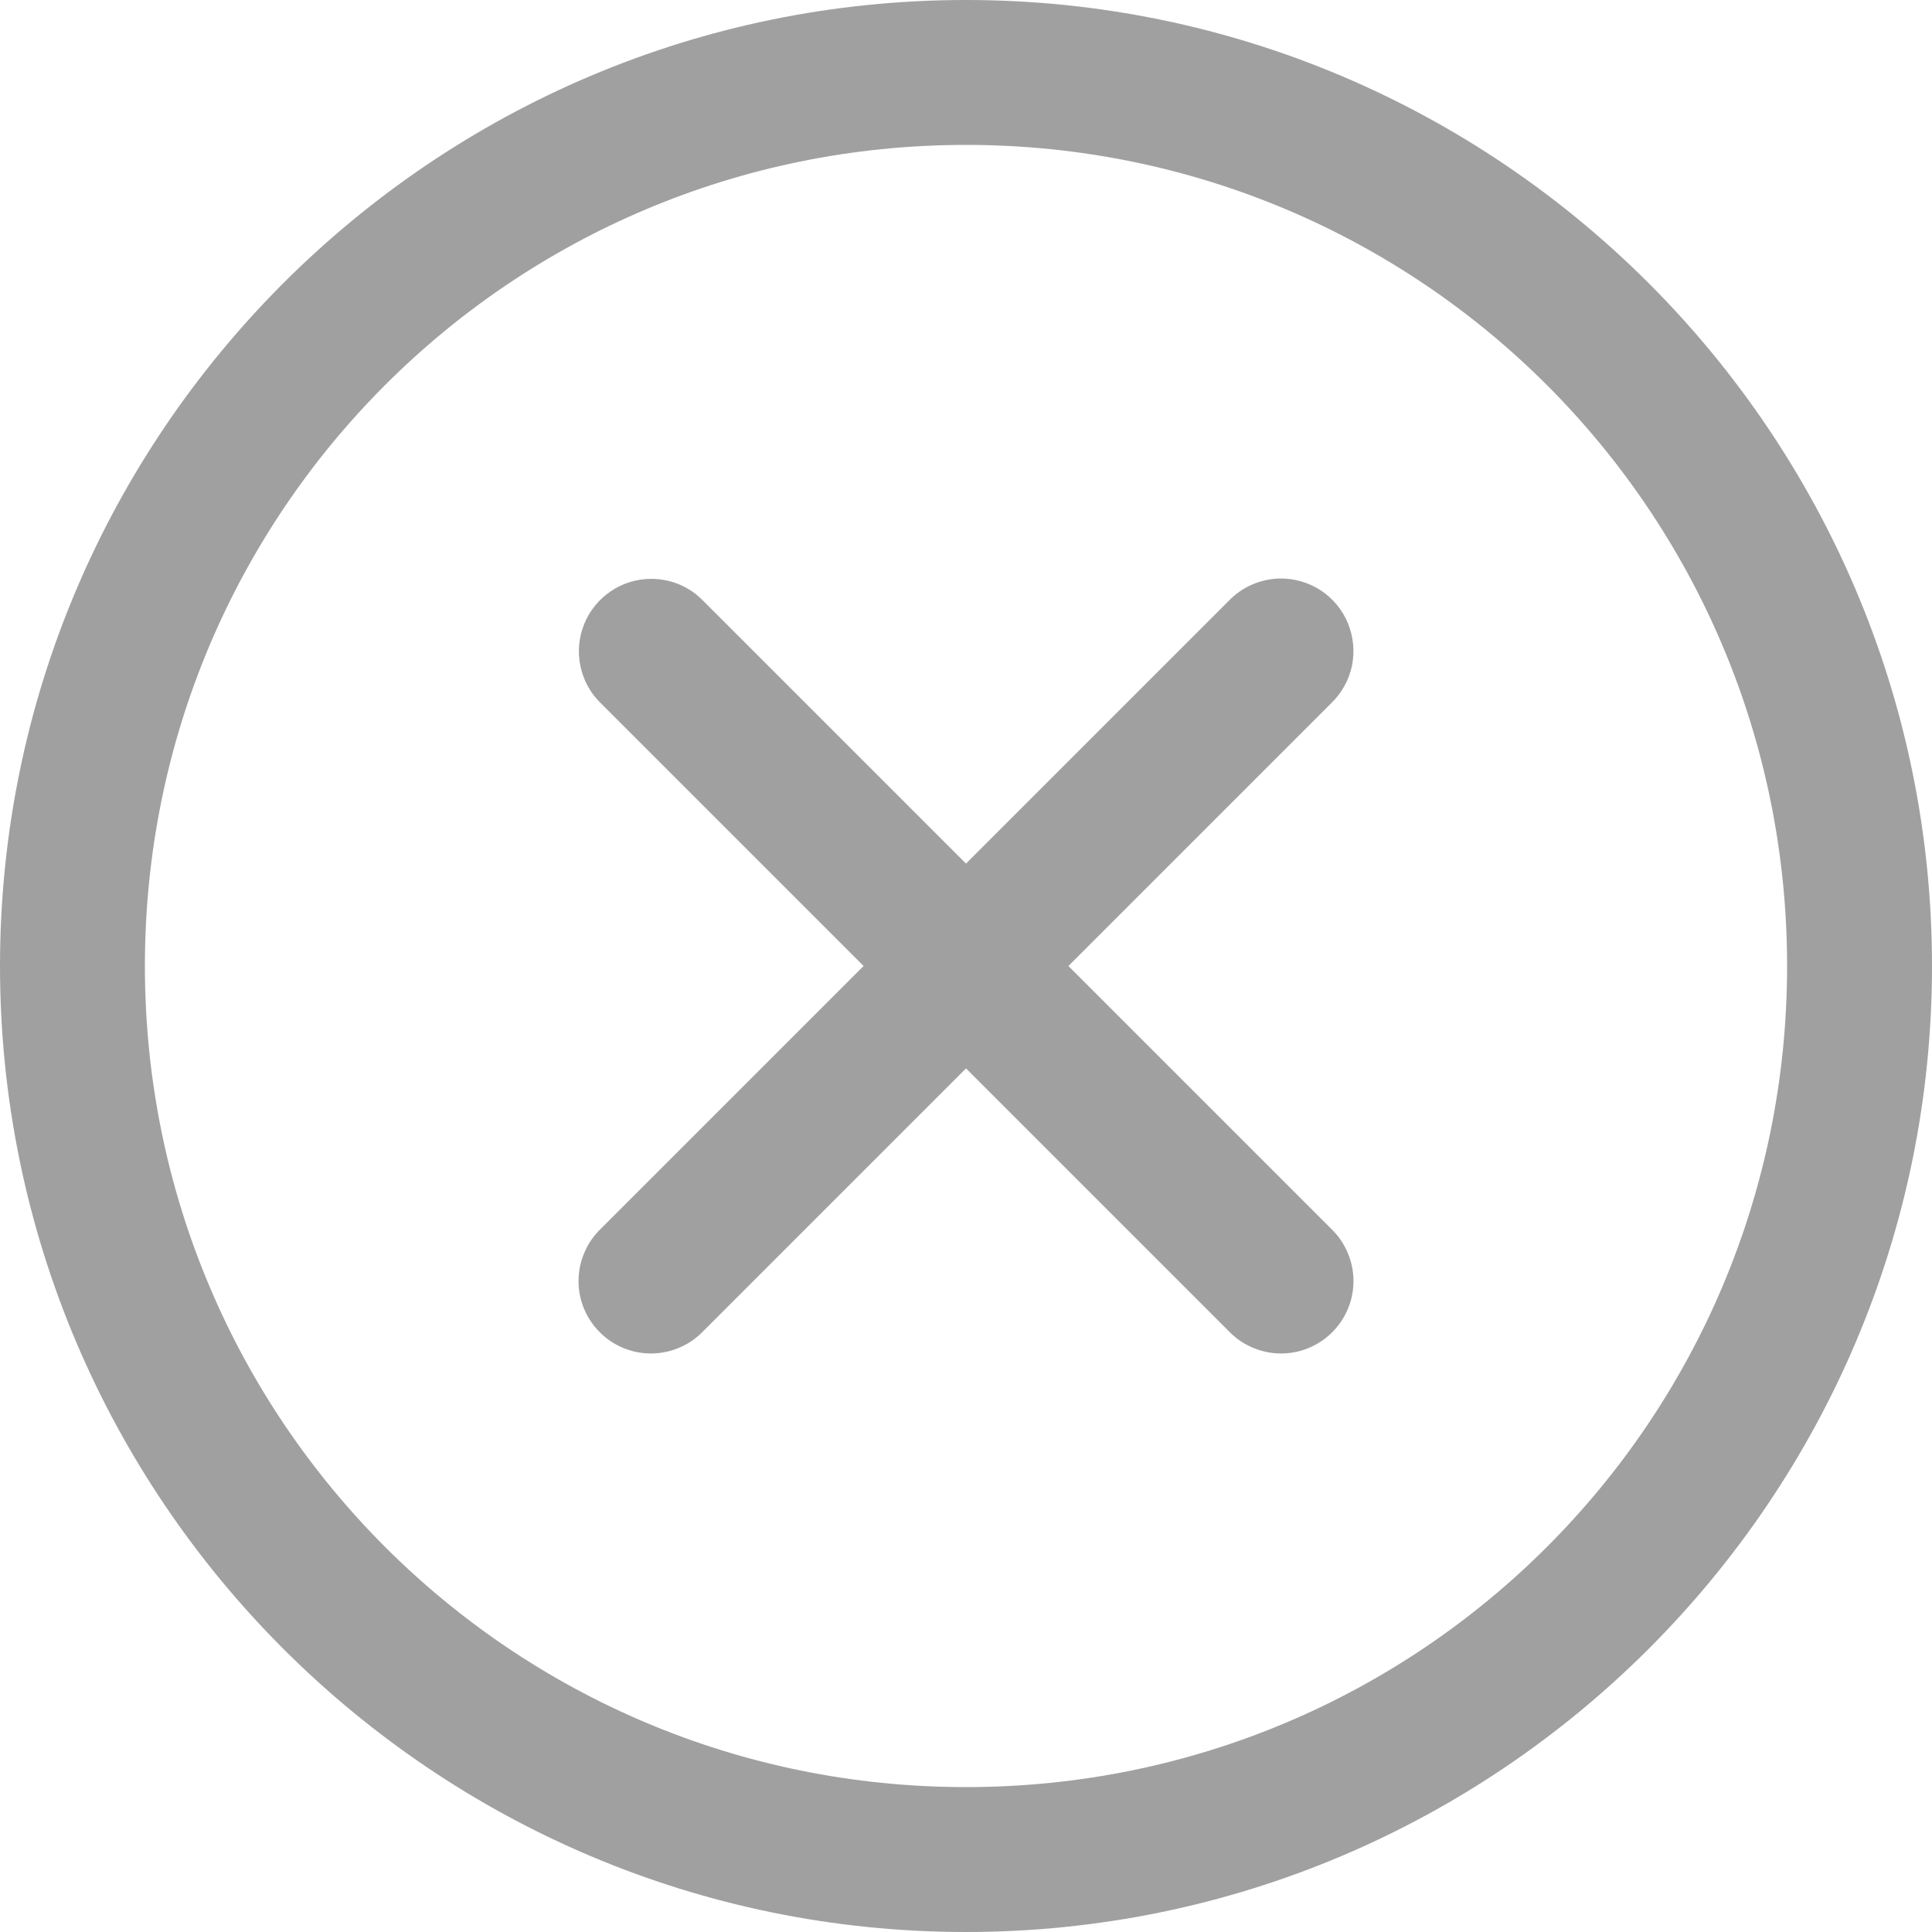 <svg width="18" height="18" viewBox="0 0 18 18" fill="none" xmlns="http://www.w3.org/2000/svg">
<path d="M9 0C4.037 0 0 4.037 0 9C0 13.963 4.037 18 9 18C13.963 18 18 13.963 18 9C18 4.037 13.963 0 9 0ZM9 1.35C13.233 1.35 16.65 4.767 16.65 9C16.65 13.233 13.233 16.65 9 16.65C4.767 16.65 1.35 13.233 1.35 9C1.35 4.767 4.767 1.35 9 1.35ZM11.919 5.39C11.741 5.395 11.571 5.469 11.448 5.598L9 8.046L6.552 5.598C6.489 5.533 6.414 5.481 6.331 5.446C6.248 5.411 6.158 5.393 6.068 5.393C5.934 5.393 5.802 5.433 5.691 5.508C5.58 5.583 5.493 5.69 5.443 5.814C5.392 5.939 5.38 6.075 5.408 6.207C5.435 6.338 5.501 6.459 5.598 6.552L8.046 9L5.598 11.448C5.533 11.51 5.481 11.585 5.446 11.667C5.41 11.749 5.391 11.838 5.39 11.928C5.389 12.018 5.406 12.107 5.44 12.19C5.474 12.273 5.524 12.348 5.588 12.412C5.651 12.476 5.727 12.526 5.81 12.56C5.893 12.594 5.982 12.611 6.072 12.61C6.162 12.609 6.251 12.59 6.333 12.554C6.416 12.519 6.49 12.467 6.552 12.402L9 9.954L11.448 12.402C11.51 12.467 11.585 12.519 11.667 12.554C11.749 12.59 11.838 12.609 11.928 12.61C12.018 12.611 12.107 12.594 12.19 12.56C12.273 12.526 12.348 12.476 12.412 12.412C12.476 12.348 12.526 12.273 12.56 12.19C12.594 12.107 12.611 12.018 12.61 11.928C12.609 11.838 12.59 11.749 12.554 11.667C12.519 11.585 12.467 11.51 12.402 11.448L9.954 9L12.402 6.552C12.5 6.458 12.568 6.336 12.596 6.203C12.623 6.07 12.61 5.932 12.558 5.806C12.506 5.68 12.417 5.573 12.303 5.499C12.189 5.425 12.055 5.387 11.919 5.39Z" fill="#A0A0A0"/>
</svg>
